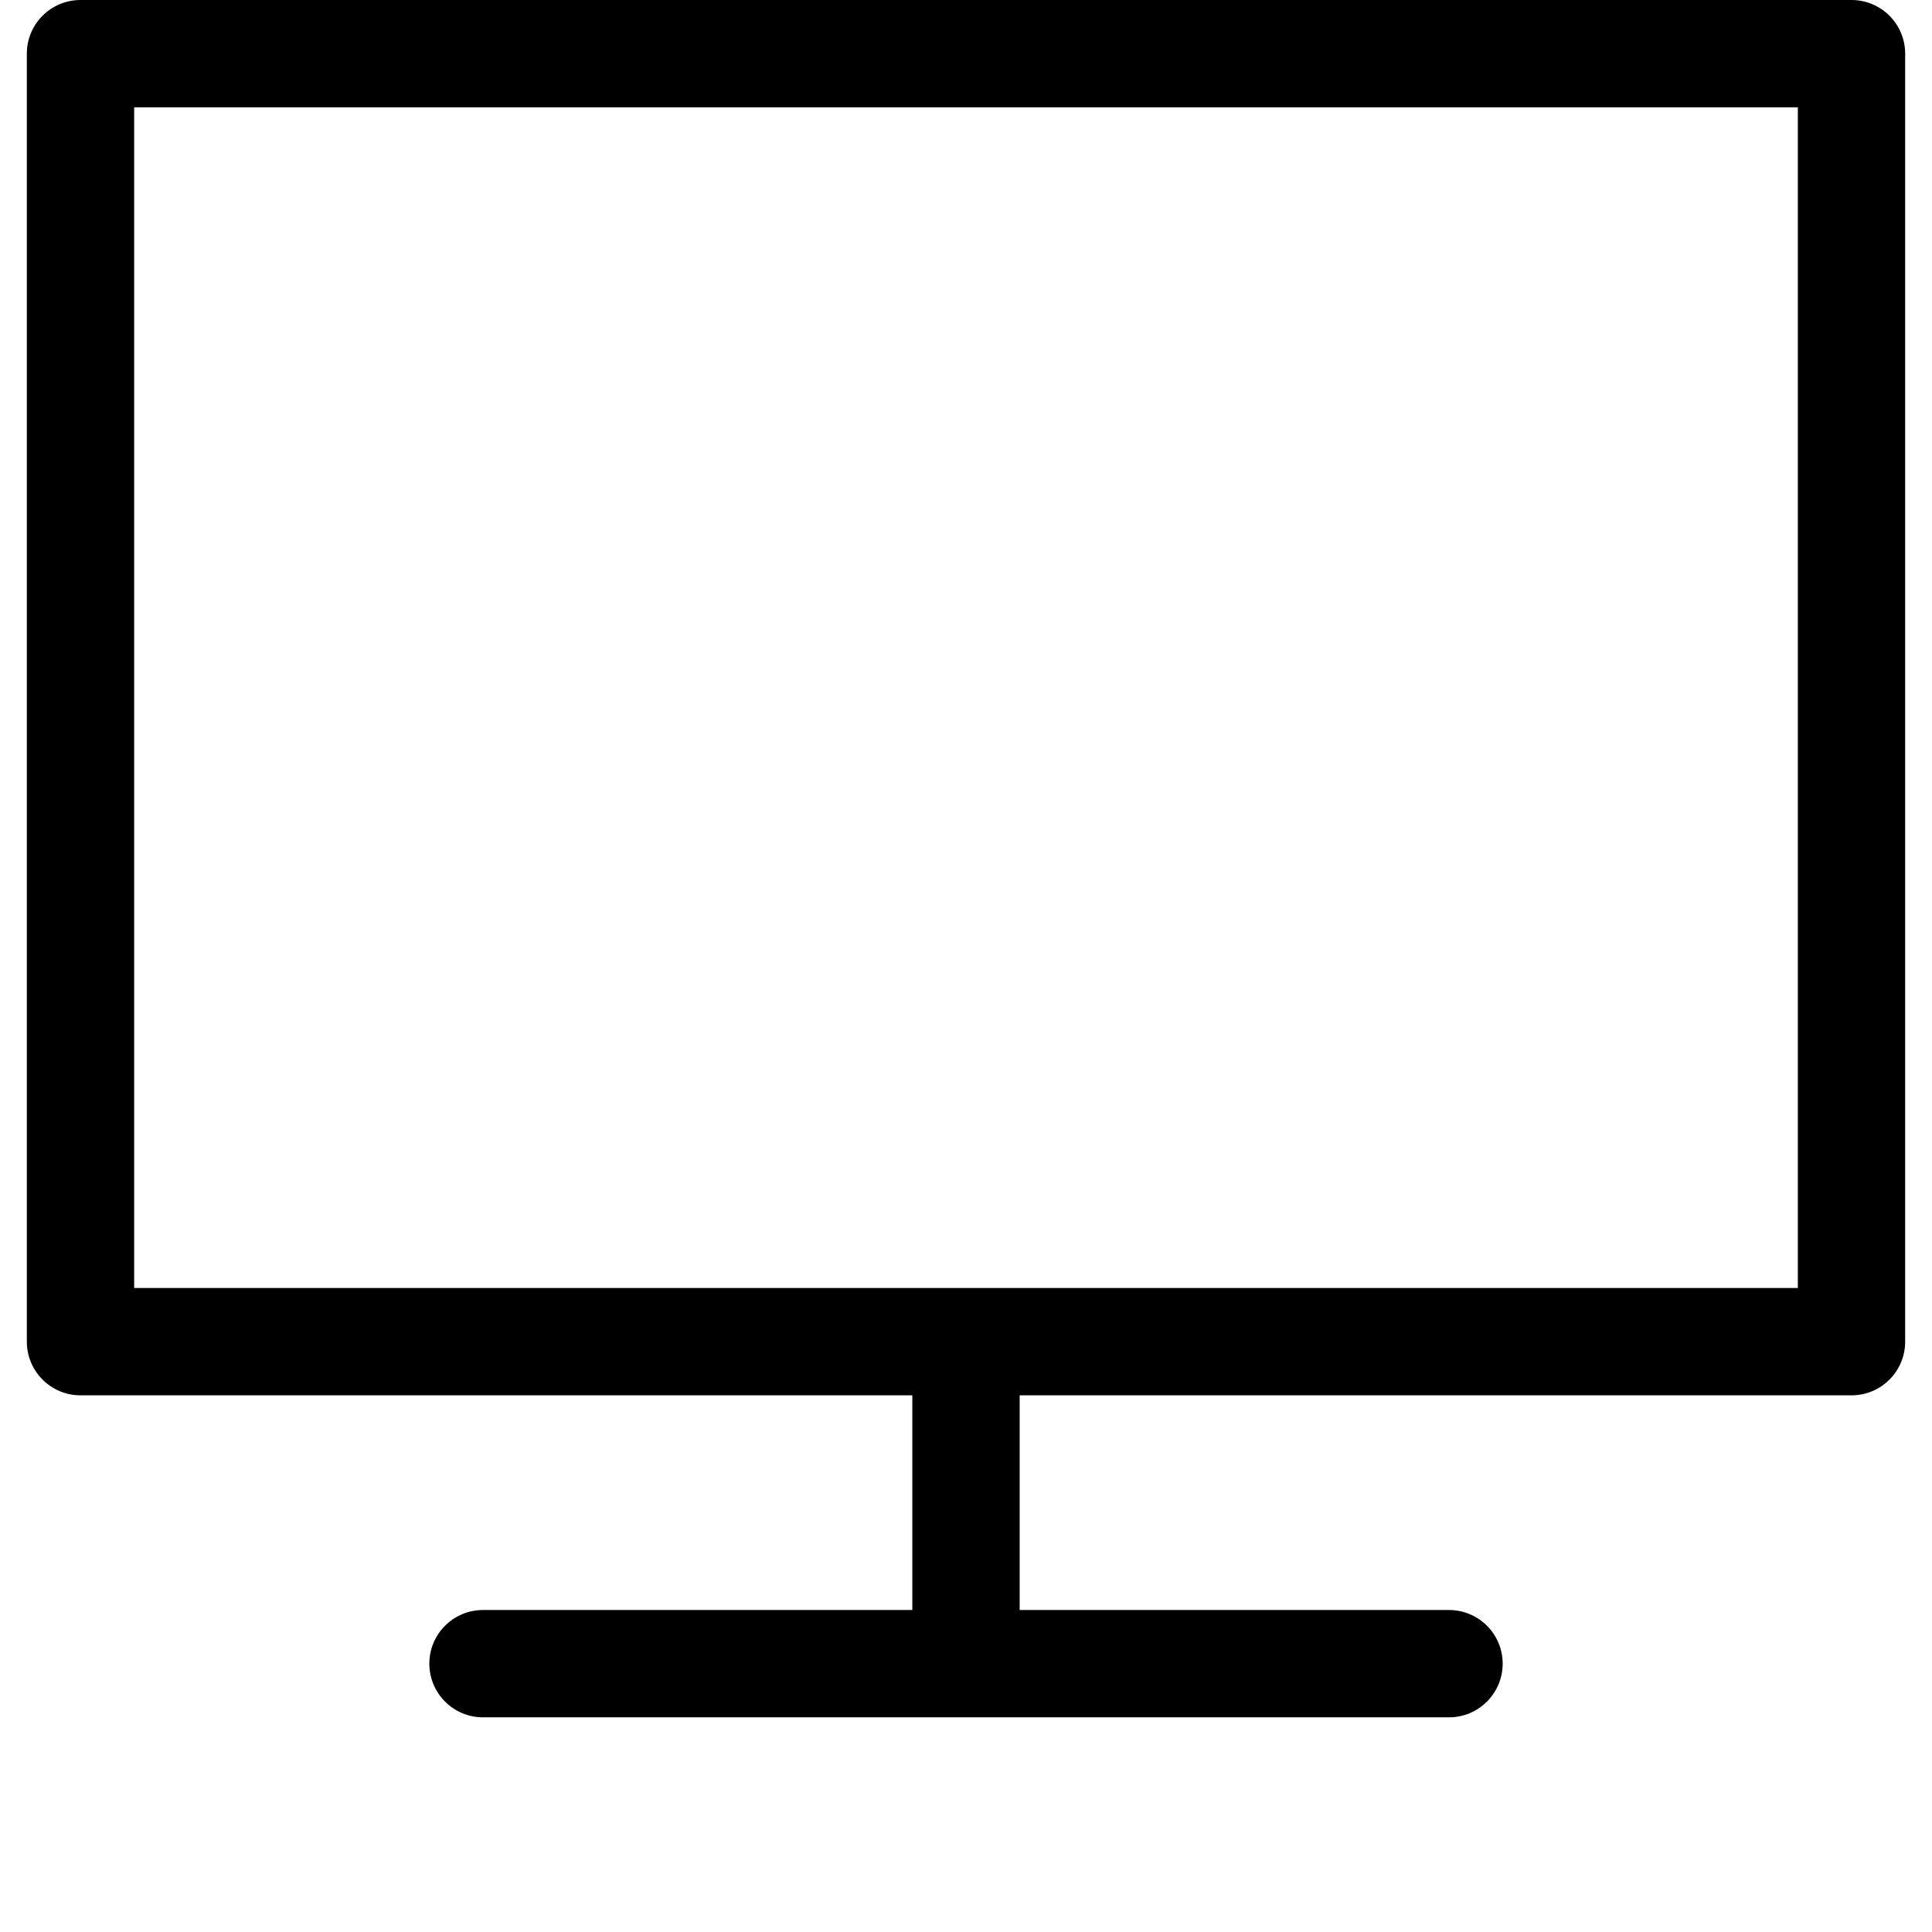 <svg viewBox="0 0 18 18" fill="none" xmlns="http://www.w3.org/2000/svg">
    <path fill-rule="evenodd" clip-rule="evenodd" d="M0.75 0C0.474 0 0.25 0.224 0.25 0.5V12.5C0.25 12.776 0.474 13 0.75 13H8.5V15H4.5C4.224 15 4 15.224 4 15.5C4 15.776 4.224 16 4.5 16H9H13.5C13.776 16 14 15.776 14 15.5C14 15.224 13.776 15 13.5 15H9.5V13H17.25C17.526 13 17.75 12.776 17.75 12.5V0.5C17.75 0.224 17.526 0 17.25 0H0.75ZM9 12H16.75V1H1.25V12H9Z" fill="url(#paint0_linear_24792_81754)" />
    <defs>
        <linearGradient id="paint0_linear_24792_81754" x1="9" y1="0" x2="9" y2="16" gradientUnits="userSpaceOnUse">
            <stop style="stop-opacity:1;"/>
            <stop offset="1" style="stop-opacity:1;"/>
        </linearGradient>
    </defs>
</svg>
